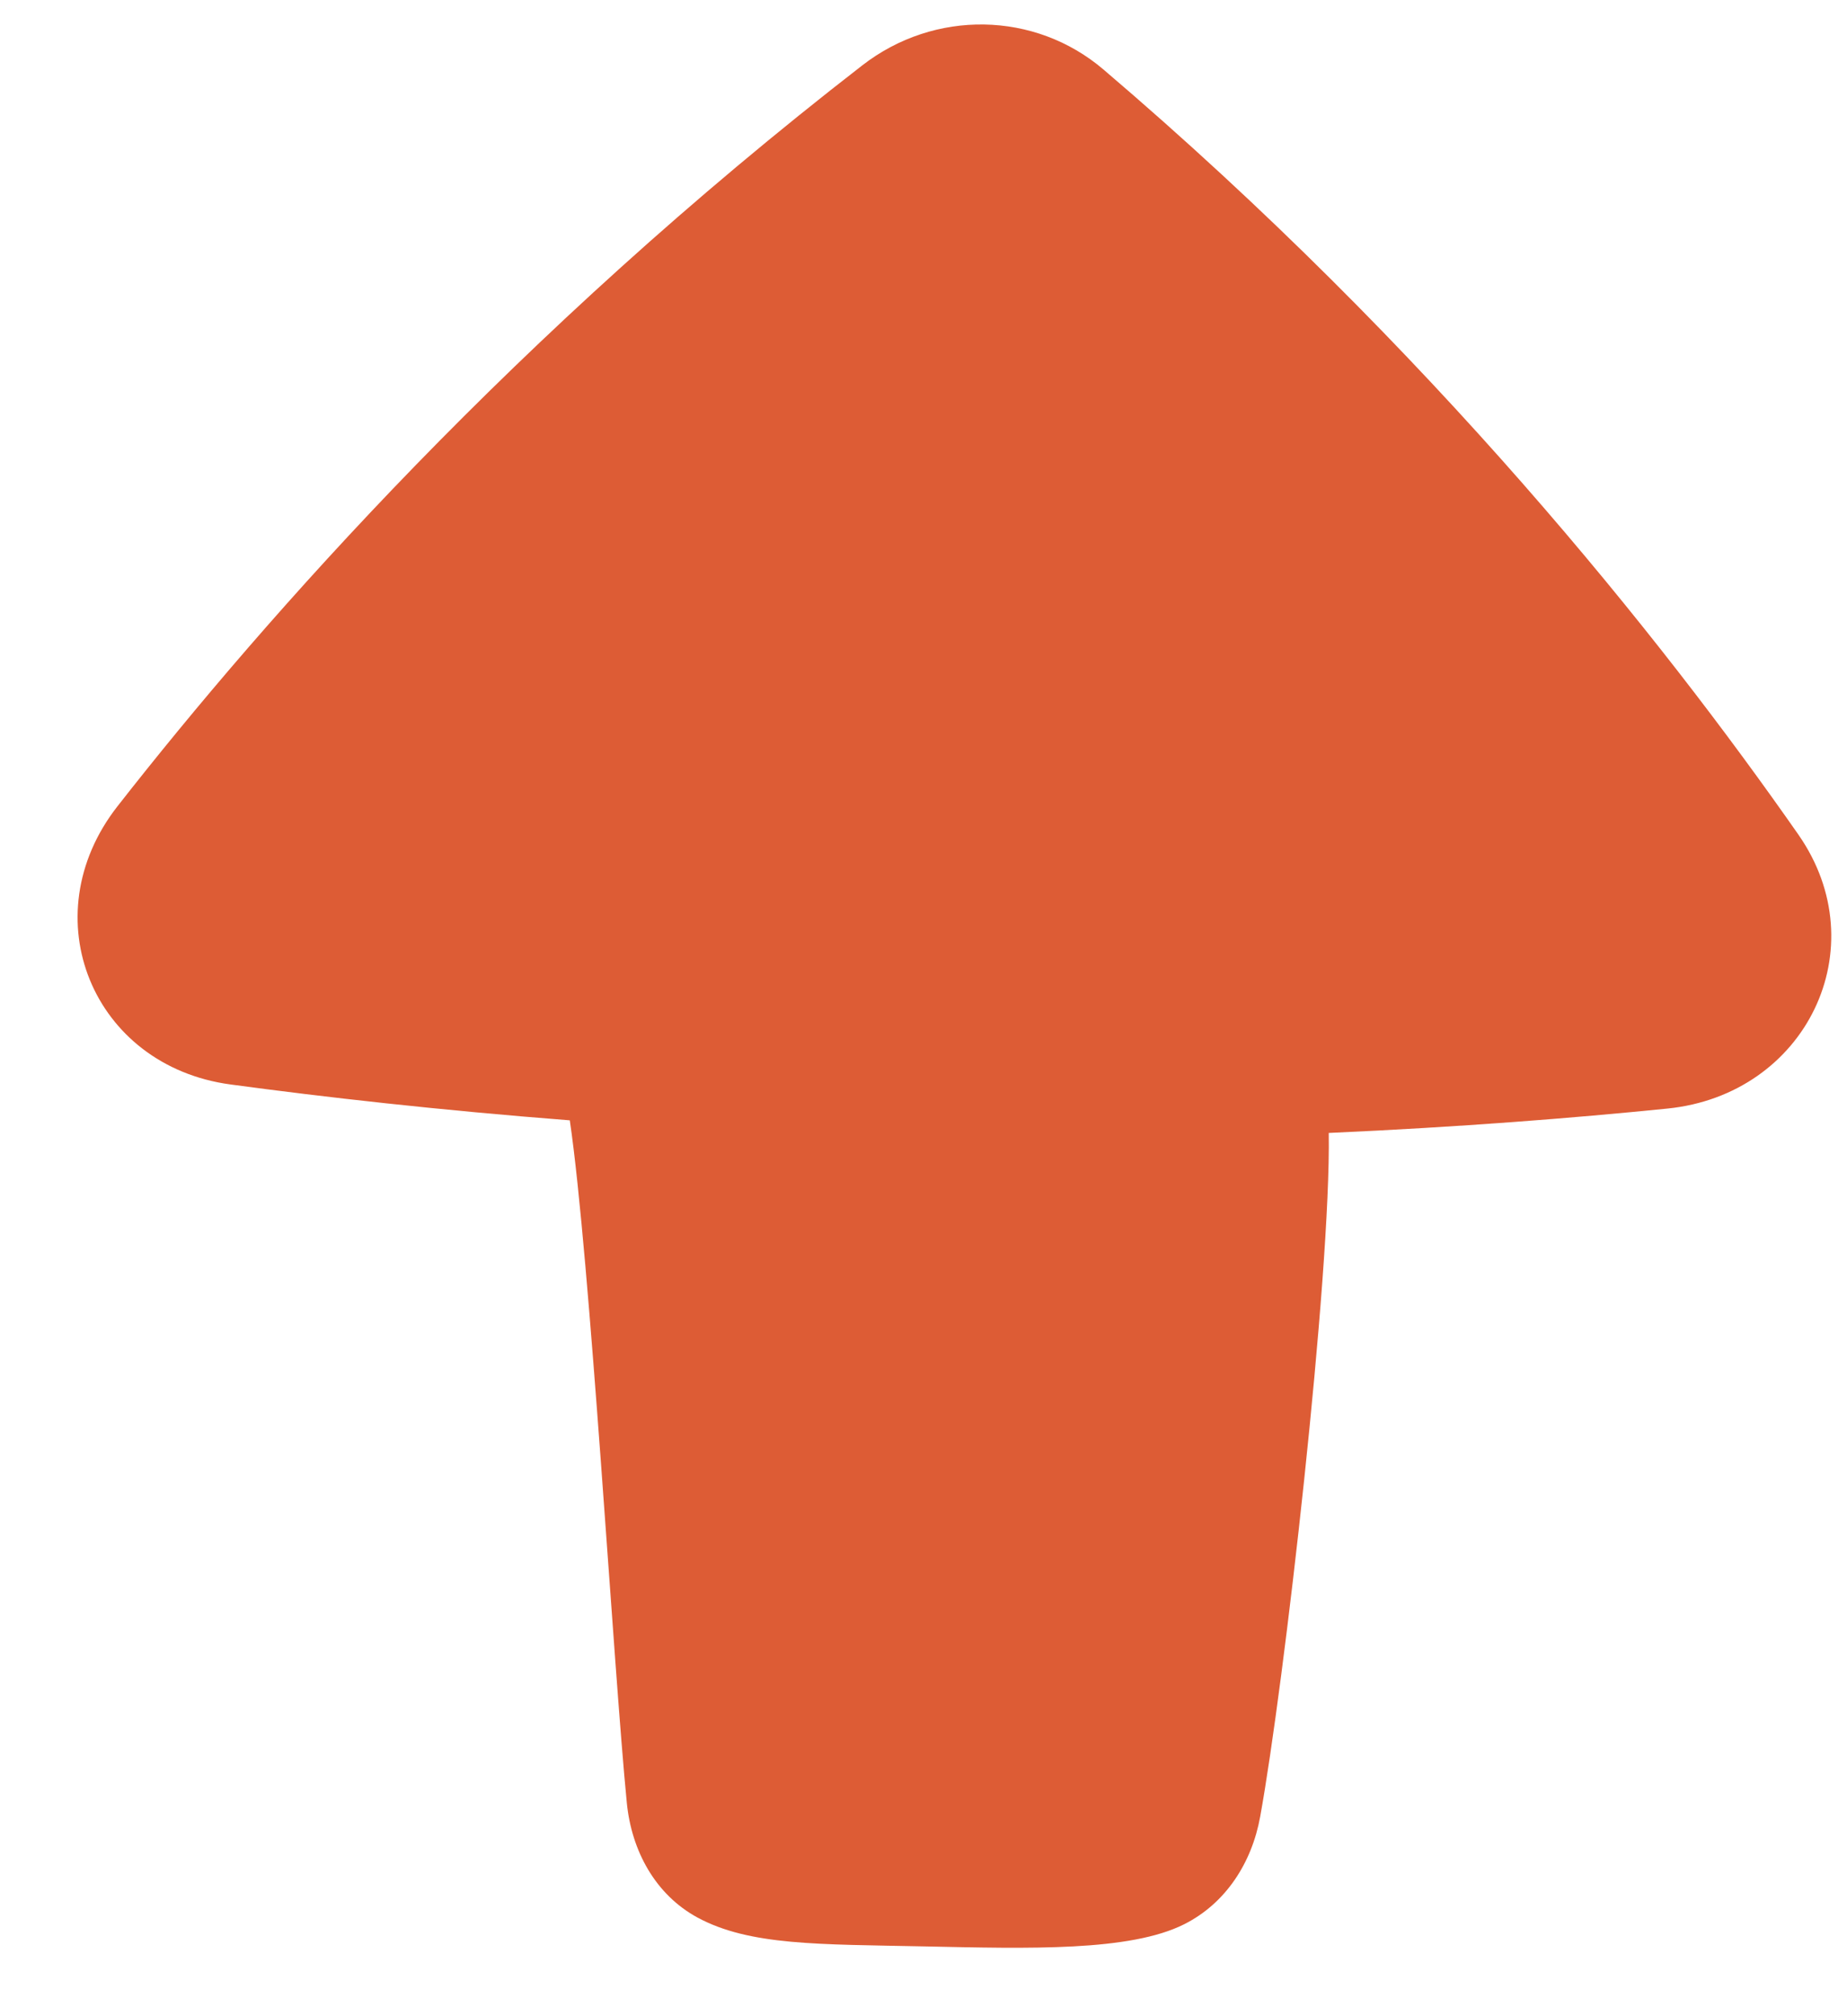 <svg width="22" height="24" viewBox="0 0 22 24" fill="none" xmlns="http://www.w3.org/2000/svg">
<path id="Vector" d="M13.143 0.827C12.327 0.132 11.131 0.111 10.271 0.778C6.149 3.969 3.178 7.325 1.399 9.598C0.369 10.915 1.104 12.688 2.745 12.909C3.864 13.06 5.229 13.215 6.787 13.336C7.029 14.979 7.309 19.872 7.466 21.459C7.522 22.03 7.805 22.552 8.307 22.825C8.929 23.162 9.761 23.143 11 23.169C12.268 23.196 13.457 23.23 14.104 22.906C14.602 22.656 14.911 22.172 15.01 21.626C15.293 20.072 15.854 15.185 15.827 13.486C17.378 13.417 18.741 13.309 19.86 13.196C21.513 13.03 22.363 11.285 21.421 9.935C19.795 7.606 17.049 4.154 13.143 0.827Z" fill="#DD5C35"/>
</svg>
